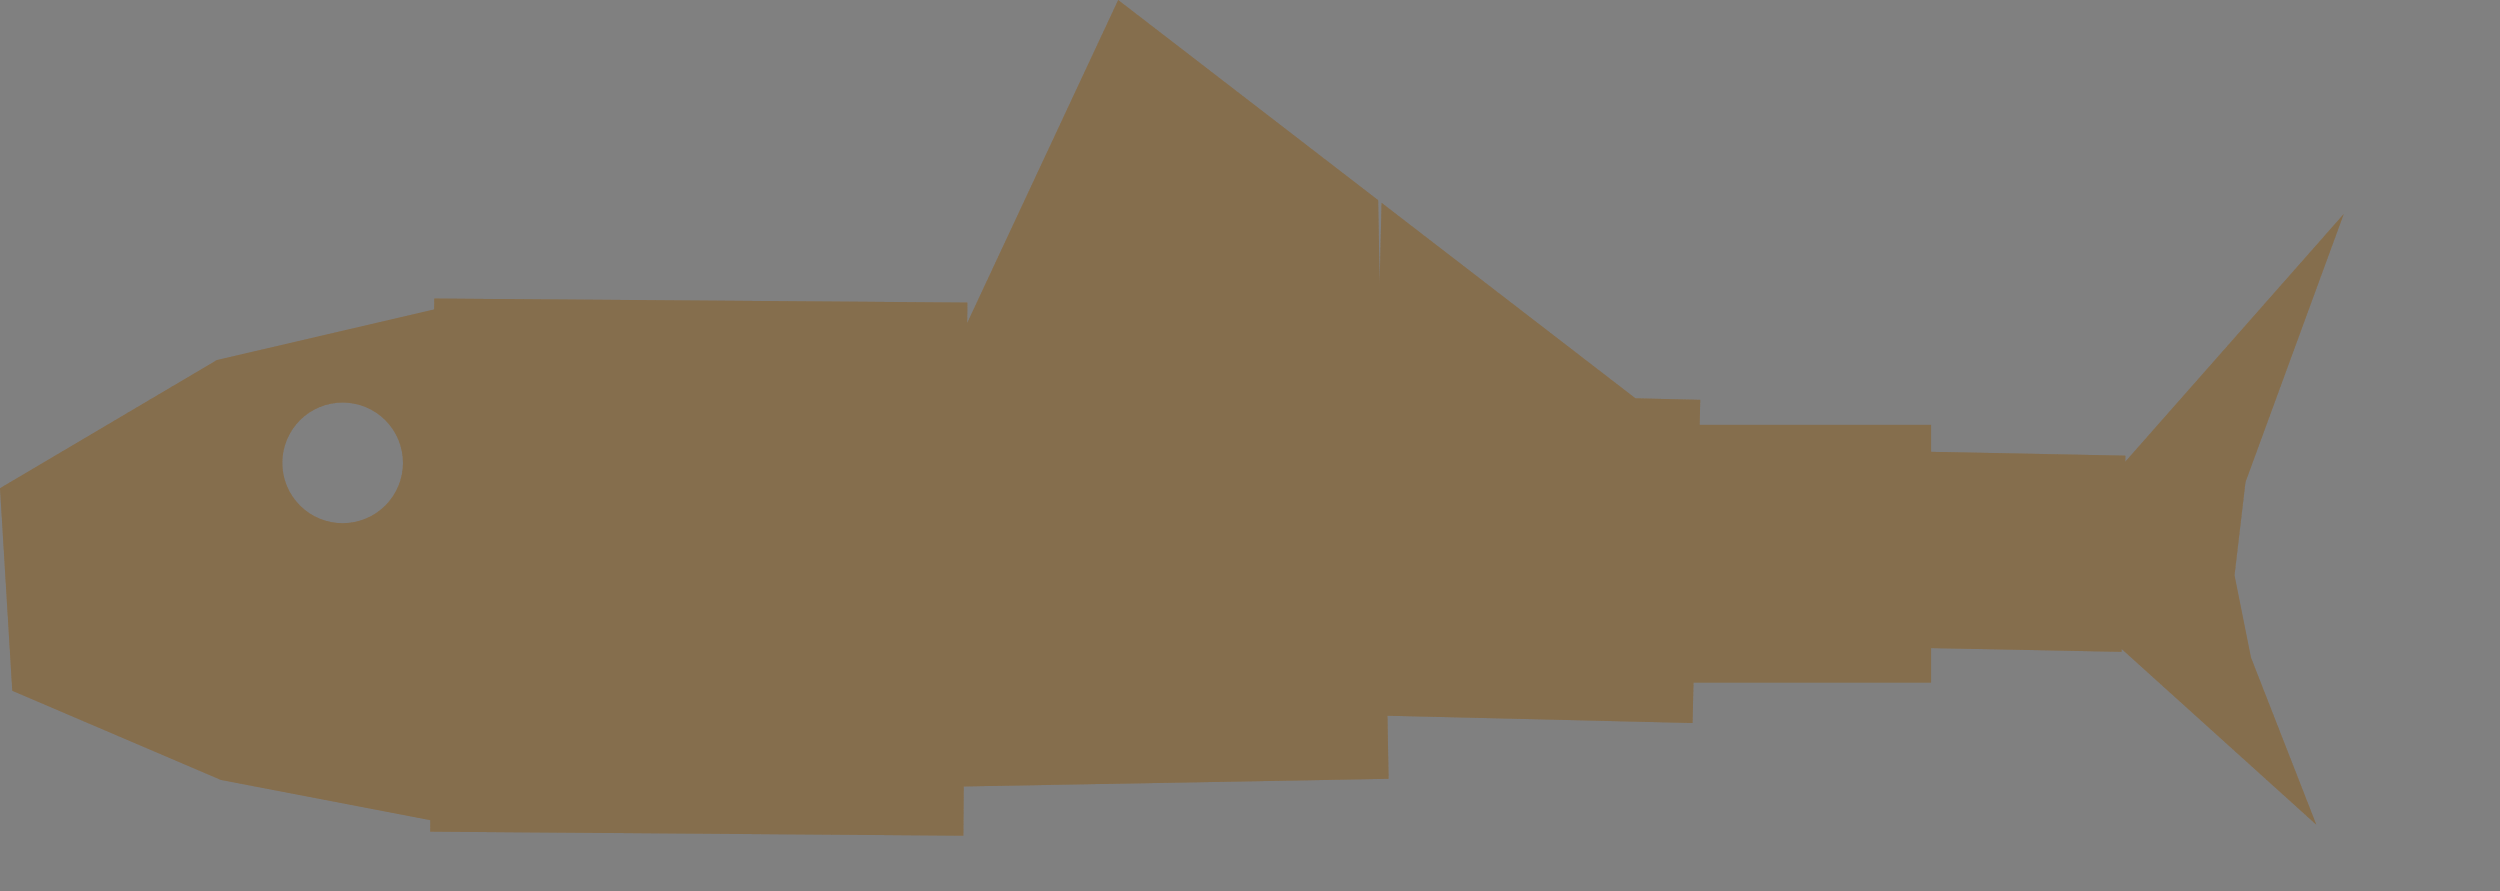 <?xml version="1.0" encoding="UTF-8" standalone="no"?>
<svg width="96770mm" height="34504.8mm"
 xmlns="http://www.w3.org/2000/svg" xmlns:xlink="http://www.w3.org/1999/xlink"  version="1.2" baseProfile="tiny">
<rect width="100%" height="100%" fill="#808080" stroke="none"/>
<title>SVG Generator Example Drawing</title>
<desc>An SVG drawing created by the SVG Generator</desc>
<defs>
</defs>
<g fill="none" stroke="black" stroke-width="1" fill-rule="evenodd" stroke-linecap="square" stroke-linejoin="bevel" >

<g fill="none" stroke="#000000" stroke-opacity="1" stroke-width="1" stroke-linecap="square" stroke-linejoin="bevel" transform="matrix(1,0,0,-1,0,122261)"
font-family="MS Shell Dlg 2" font-size="10.312" font-weight="400" font-style="normal" 
>
</g>

<g fill="none" stroke="#000000" stroke-opacity="1" stroke-width="1" stroke-linecap="square" stroke-linejoin="bevel" transform="matrix(1,0,0,-1,0,122261)"
font-family="MS Shell Dlg 2" font-size="10.312" font-weight="400" font-style="normal" 
>
</g>

<g fill="none" stroke="#000000" stroke-opacity="1" stroke-width="1" stroke-linecap="square" stroke-linejoin="bevel" transform="matrix(1,0,0,-1,132789,90579.8)"
font-family="MS Shell Dlg 2" font-size="10.312" font-weight="400" font-style="normal" 
>
</g>

<g fill="#333333" fill-opacity="0.2" stroke="#333333" stroke-opacity="1" stroke-width="1" stroke-linecap="round" stroke-linejoin="round" transform="matrix(1,0,0,-1,132789,90579.8)"
font-family="MS Shell Dlg 2" font-size="10.312" font-weight="400" font-style="normal" 
>
<path vector-effect="non-scaling-stroke" fill-rule="evenodd" d="M-50349.6,-31239.3 L-69849,-31092 L-69836.3,-29409.9 L-100466,-23524.9 L-130993,-10479.5 L-132789,19155.4 L-101054,37907.2 L-69271.7,45311.5 L-69259.7,46905.6 L-49760.3,46758.3 L-10761.5,46463.6 L8737.94,46316.3 L8715.43,43336.4 L30800.7,90579.2 L52990.4,73491.7 L68835.4,61290.1 L69053,49213.5 L69331.5,60908.1 L80945.8,51964.4 L86361.6,47793.9 L104174,34076.9 L105722,32884.9 L106469,32310.3 L115954,32084.5 L115867,28425.7 L121442,28425.7 L140299,28425.7 L149727,28425.7 L149727,24480 L170976,24063.3 L178153,23922.6 L178136,23035.5 L210097,59270.6 L195722,20053.5 L194118,6417.12 L196524,-5614.98 L206087,-30076.8 L177599,-4358.87 L177590,-4784.52 L156060,-4362.36 L149727,-4238.19 L149727,-9287.6 L140299,-9287.6 L121442,-9287.6 L114969,-9287.6 L114829,-15197.9 L103008,-14916.5 L70194.4,-14135.2 L70360.6,-23359.7 L23500.5,-24204.1 L8203.03,-24479.7 L8148.61,-31681.3 L-11350.8,-31534 L-50349.6,-31239.3 M-73834.4,22863.7 L-73876.9,23728.9 L-74004,24585.8 L-74214.5,25426 L-74506.3,26241.6 L-74876.7,27024.7 L-75322,27767.7 L-75838,28463.4 L-76419.7,29105.3 L-77061.5,29687 L-77757.3,30203 L-78500.3,30648.3 L-79283.3,31018.7 L-80098.9,31310.5 L-80939.2,31521 L-81796,31648.1 L-82661.2,31690.6 L-83526.4,31648.1 L-84383.3,31521 L-85223.5,31310.5 L-86039.1,31018.7 L-86822.2,30648.3 L-87565.2,30203 L-88260.9,29687 L-88902.7,29105.3 L-89484.5,28463.4 L-90000.5,27767.7 L-90445.8,27024.7 L-90816.2,26241.6 L-91108,25426 L-91318.5,24585.8 L-91445.6,23728.9 L-91488.1,22863.7 L-91445.6,21998.6 L-91318.5,21141.7 L-91108,20301.4 L-90816.2,19485.9 L-90445.8,18702.8 L-90000.5,17959.8 L-89484.5,17264.1 L-88902.7,16622.2 L-88260.9,16040.5 L-87565.2,15524.5 L-86822.2,15079.2 L-86039.1,14708.8 L-85223.5,14417 L-84383.3,14206.5 L-83526.4,14079.4 L-82661.2,14036.9 L-81796,14079.4 L-80939.2,14206.5 L-80098.9,14417 L-79283.3,14708.8 L-78500.3,15079.2 L-77757.3,15524.5 L-77061.5,16040.5 L-76419.7,16622.2 L-75838,17264.1 L-75322,17959.8 L-74876.7,18702.8 L-74506.3,19485.9 L-74214.5,20301.4 L-74004,21141.7 L-73876.9,21998.6 L-73834.4,22863.7"/>
</g>

<g fill="none" stroke="#000000" stroke-opacity="1" stroke-width="1" stroke-linecap="square" stroke-linejoin="bevel" transform="matrix(1,0,0,-1,132789,90579.8)"
font-family="MS Shell Dlg 2" font-size="10.312" font-weight="400" font-style="normal" 
>
</g>

<g fill="none" stroke="#000000" stroke-opacity="1" stroke-width="1" stroke-linecap="square" stroke-linejoin="bevel" transform="matrix(1,0,0,-1,132789,90579.8)"
font-family="MS Shell Dlg 2" font-size="10.312" font-weight="400" font-style="normal" 
>
</g>

<g fill="#ae5151" fill-opacity="0.2" stroke="#333333" stroke-opacity="1" stroke-width="1" stroke-linecap="round" stroke-linejoin="round" transform="matrix(1,0,0,-1,132789,90579.8)"
font-family="MS Shell Dlg 2" font-size="10.312" font-weight="400" font-style="normal" 
>
<path vector-effect="non-scaling-stroke" fill-rule="evenodd" d="M-50349.6,-31239.3 L-69849,-31092 L-69836.3,-29409.9 L-100466,-23524.9 L-130993,-10479.5 L-132789,19155.4 L-101054,37907.2 L-69271.7,45311.5 L-69259.7,46905.6 L-49760.3,46758.3 L-10761.5,46463.6 L8737.94,46316.3 L8715.43,43336.4 L30800.7,90579.2 L52990.4,73491.7 L68835.4,61290.1 L69053,49213.5 L69331.5,60908.1 L80945.8,51964.4 L86361.6,47793.9 L104174,34076.9 L105722,32884.9 L106469,32310.3 L115954,32084.5 L115867,28425.7 L121442,28425.7 L140299,28425.7 L149727,28425.7 L149727,24480 L170976,24063.3 L178153,23922.6 L178136,23035.5 L210097,59270.6 L195722,20053.5 L194118,6417.12 L196524,-5614.98 L206087,-30076.8 L177599,-4358.87 L177590,-4784.52 L156060,-4362.36 L149727,-4238.19 L149727,-9287.6 L140299,-9287.6 L121442,-9287.6 L114969,-9287.6 L114829,-15197.9 L103008,-14916.5 L70194.4,-14135.2 L70360.6,-23359.7 L23500.5,-24204.1 L8203.03,-24479.7 L8148.61,-31681.3 L-11350.8,-31534 L-50349.6,-31239.3 M-73834.4,22863.7 L-73876.9,23728.9 L-74004,24585.8 L-74214.5,25426 L-74506.3,26241.6 L-74876.7,27024.7 L-75322,27767.7 L-75838,28463.4 L-76419.7,29105.3 L-77061.5,29687 L-77757.3,30203 L-78500.3,30648.3 L-79283.3,31018.7 L-80098.9,31310.5 L-80939.2,31521 L-81796,31648.1 L-82661.2,31690.6 L-83526.4,31648.1 L-84383.3,31521 L-85223.5,31310.5 L-86039.1,31018.7 L-86822.2,30648.3 L-87565.2,30203 L-88260.9,29687 L-88902.7,29105.3 L-89484.5,28463.4 L-90000.5,27767.7 L-90445.8,27024.7 L-90816.2,26241.6 L-91108,25426 L-91318.5,24585.8 L-91445.6,23728.9 L-91488.1,22863.7 L-91445.6,21998.6 L-91318.5,21141.7 L-91108,20301.4 L-90816.2,19485.9 L-90445.8,18702.8 L-90000.5,17959.8 L-89484.5,17264.1 L-88902.7,16622.2 L-88260.9,16040.5 L-87565.2,15524.5 L-86822.2,15079.2 L-86039.1,14708.8 L-85223.5,14417 L-84383.3,14206.5 L-83526.4,14079.4 L-82661.2,14036.9 L-81796,14079.4 L-80939.2,14206.5 L-80098.9,14417 L-79283.3,14708.8 L-78500.3,15079.2 L-77757.3,15524.5 L-77061.5,16040.5 L-76419.7,16622.2 L-75838,17264.1 L-75322,17959.8 L-74876.7,18702.8 L-74506.3,19485.9 L-74214.5,20301.4 L-74004,21141.7 L-73876.9,21998.6 L-73834.4,22863.7"/>
</g>

<g fill="none" stroke="#000000" stroke-opacity="1" stroke-width="1" stroke-linecap="square" stroke-linejoin="bevel" transform="matrix(1,0,0,-1,132789,90579.8)"
font-family="MS Shell Dlg 2" font-size="10.312" font-weight="400" font-style="normal" 
>
</g>

<g fill="none" stroke="#000000" stroke-opacity="1" stroke-width="1" stroke-linecap="square" stroke-linejoin="bevel" transform="matrix(1,0,0,-1,132789,90579.8)"
font-family="MS Shell Dlg 2" font-size="10.312" font-weight="400" font-style="normal" 
>
</g>

<g fill="#ffff00" fill-opacity="0.2" stroke="#333333" stroke-opacity="1" stroke-width="1" stroke-linecap="round" stroke-linejoin="round" transform="matrix(1,0,0,-1,132789,90579.8)"
font-family="MS Shell Dlg 2" font-size="10.312" font-weight="400" font-style="normal" 
>
<path vector-effect="non-scaling-stroke" fill-rule="evenodd" d="M-50349.6,-31239.3 L-69849,-31092 L-69836.3,-29409.9 L-100466,-23524.9 L-130993,-10479.5 L-132789,19155.4 L-101054,37907.2 L-69271.7,45311.5 L-69259.7,46905.6 L-49760.3,46758.3 L-10761.5,46463.6 L8737.94,46316.3 L8715.43,43336.4 L30800.7,90579.2 L52990.4,73491.7 L68835.4,61290.1 L69053,49213.5 L69331.5,60908.1 L80945.8,51964.4 L86361.6,47793.9 L104174,34076.9 L105722,32884.9 L106469,32310.3 L115954,32084.5 L115867,28425.7 L121442,28425.7 L140299,28425.7 L149727,28425.7 L149727,24480 L170976,24063.3 L178153,23922.6 L178136,23035.5 L210097,59270.6 L195722,20053.5 L194118,6417.12 L196524,-5614.98 L206087,-30076.8 L177599,-4358.87 L177590,-4784.52 L156060,-4362.36 L149727,-4238.19 L149727,-9287.6 L140299,-9287.6 L121442,-9287.6 L114969,-9287.6 L114829,-15197.9 L103008,-14916.5 L70194.4,-14135.2 L70360.6,-23359.7 L23500.5,-24204.1 L8203.03,-24479.7 L8148.61,-31681.3 L-11350.8,-31534 L-50349.6,-31239.3 M-73834.4,22863.7 L-73876.9,23728.9 L-74004,24585.8 L-74214.5,25426 L-74506.3,26241.6 L-74876.7,27024.7 L-75322,27767.7 L-75838,28463.4 L-76419.7,29105.3 L-77061.5,29687 L-77757.3,30203 L-78500.3,30648.3 L-79283.3,31018.7 L-80098.9,31310.5 L-80939.2,31521 L-81796,31648.1 L-82661.2,31690.6 L-83526.4,31648.1 L-84383.3,31521 L-85223.5,31310.5 L-86039.1,31018.7 L-86822.2,30648.3 L-87565.2,30203 L-88260.9,29687 L-88902.7,29105.3 L-89484.5,28463.4 L-90000.5,27767.7 L-90445.8,27024.7 L-90816.2,26241.6 L-91108,25426 L-91318.5,24585.8 L-91445.6,23728.9 L-91488.1,22863.7 L-91445.6,21998.6 L-91318.5,21141.7 L-91108,20301.4 L-90816.2,19485.9 L-90445.8,18702.8 L-90000.5,17959.8 L-89484.5,17264.1 L-88902.7,16622.2 L-88260.9,16040.5 L-87565.2,15524.5 L-86822.2,15079.2 L-86039.1,14708.8 L-85223.5,14417 L-84383.3,14206.5 L-83526.4,14079.4 L-82661.2,14036.9 L-81796,14079.4 L-80939.2,14206.5 L-80098.9,14417 L-79283.3,14708.8 L-78500.3,15079.2 L-77757.3,15524.5 L-77061.5,16040.5 L-76419.7,16622.2 L-75838,17264.1 L-75322,17959.8 L-74876.7,18702.8 L-74506.3,19485.9 L-74214.5,20301.4 L-74004,21141.7 L-73876.9,21998.6 L-73834.4,22863.7"/>
</g>

<g fill="none" stroke="#000000" stroke-opacity="1" stroke-width="1" stroke-linecap="square" stroke-linejoin="bevel" transform="matrix(1,0,0,-1,132789,90579.8)"
font-family="MS Shell Dlg 2" font-size="10.312" font-weight="400" font-style="normal" 
>
</g>

<g fill="none" stroke="#000000" stroke-opacity="1" stroke-width="1" stroke-linecap="square" stroke-linejoin="bevel" transform="matrix(1,0,0,-1,132789,90579.8)"
font-family="MS Shell Dlg 2" font-size="10.312" font-weight="400" font-style="normal" 
>
</g>

<g fill="#ae5151" fill-opacity="0.2" stroke="#333333" stroke-opacity="1" stroke-width="1" stroke-linecap="round" stroke-linejoin="round" transform="matrix(1,0,0,-1,132789,90579.8)"
font-family="MS Shell Dlg 2" font-size="10.312" font-weight="400" font-style="normal" 
>
<path vector-effect="non-scaling-stroke" fill-rule="evenodd" d="M-50349.6,-31239.3 L-69849,-31092 L-69836.3,-29409.9 L-100466,-23524.9 L-130993,-10479.5 L-132789,19155.4 L-101054,37907.2 L-69271.7,45311.5 L-69259.7,46905.6 L-49760.3,46758.3 L-10761.5,46463.6 L8737.94,46316.3 L8715.43,43336.4 L30800.7,90579.2 L52990.4,73491.7 L68835.4,61290.1 L69053,49213.5 L69331.5,60908.1 L80945.8,51964.4 L86361.6,47793.9 L104174,34076.9 L105722,32884.9 L106469,32310.3 L115954,32084.5 L115867,28425.7 L121442,28425.7 L140299,28425.7 L149727,28425.7 L149727,24480 L170976,24063.3 L178153,23922.6 L178136,23035.5 L210097,59270.6 L195722,20053.5 L194118,6417.12 L196524,-5614.98 L206087,-30076.8 L177599,-4358.87 L177590,-4784.52 L156060,-4362.36 L149727,-4238.19 L149727,-9287.6 L140299,-9287.6 L121442,-9287.6 L114969,-9287.6 L114829,-15197.9 L103008,-14916.5 L70194.4,-14135.2 L70360.6,-23359.7 L23500.5,-24204.1 L8203.03,-24479.7 L8148.61,-31681.3 L-11350.8,-31534 L-50349.6,-31239.3 M-73834.4,22863.7 L-73876.9,23728.9 L-74004,24585.8 L-74214.5,25426 L-74506.3,26241.6 L-74876.7,27024.7 L-75322,27767.7 L-75838,28463.4 L-76419.7,29105.3 L-77061.5,29687 L-77757.3,30203 L-78500.3,30648.3 L-79283.3,31018.7 L-80098.9,31310.5 L-80939.2,31521 L-81796,31648.1 L-82661.2,31690.6 L-83526.4,31648.1 L-84383.3,31521 L-85223.5,31310.5 L-86039.1,31018.7 L-86822.2,30648.3 L-87565.2,30203 L-88260.9,29687 L-88902.7,29105.3 L-89484.5,28463.4 L-90000.5,27767.7 L-90445.8,27024.7 L-90816.2,26241.6 L-91108,25426 L-91318.5,24585.8 L-91445.6,23728.9 L-91488.1,22863.7 L-91445.6,21998.6 L-91318.5,21141.7 L-91108,20301.4 L-90816.2,19485.9 L-90445.8,18702.8 L-90000.5,17959.8 L-89484.5,17264.1 L-88902.7,16622.2 L-88260.9,16040.5 L-87565.2,15524.5 L-86822.2,15079.2 L-86039.1,14708.8 L-85223.5,14417 L-84383.3,14206.5 L-83526.4,14079.4 L-82661.2,14036.9 L-81796,14079.4 L-80939.2,14206.5 L-80098.9,14417 L-79283.3,14708.8 L-78500.3,15079.2 L-77757.3,15524.5 L-77061.5,16040.5 L-76419.7,16622.2 L-75838,17264.1 L-75322,17959.8 L-74876.7,18702.8 L-74506.3,19485.9 L-74214.5,20301.4 L-74004,21141.7 L-73876.9,21998.6 L-73834.4,22863.7"/>
</g>

<g fill="none" stroke="#000000" stroke-opacity="1" stroke-width="1" stroke-linecap="square" stroke-linejoin="bevel" transform="matrix(1,0,0,-1,132789,90579.8)"
font-family="MS Shell Dlg 2" font-size="10.312" font-weight="400" font-style="normal" 
>
</g>

<g fill="none" stroke="#000000" stroke-opacity="1" stroke-width="1" stroke-linecap="square" stroke-linejoin="bevel" transform="matrix(1,0,0,-1,132789,90579.8)"
font-family="MS Shell Dlg 2" font-size="10.312" font-weight="400" font-style="normal" 
>
</g>

<g fill="#333333" fill-opacity="0.2" stroke="#333333" stroke-opacity="1" stroke-width="1" stroke-linecap="round" stroke-linejoin="round" transform="matrix(1,0,0,-1,132789,90579.8)"
font-family="MS Shell Dlg 2" font-size="10.312" font-weight="400" font-style="normal" 
>
<path vector-effect="non-scaling-stroke" fill-rule="evenodd" d="M-50349.6,-31239.3 L-69849,-31092 L-69836.3,-29409.9 L-100466,-23524.9 L-130993,-10479.5 L-132789,19155.4 L-101054,37907.2 L-69271.7,45311.5 L-69259.7,46905.6 L-49760.3,46758.3 L-10761.5,46463.6 L8737.94,46316.3 L8715.43,43336.4 L30800.7,90579.2 L52990.4,73491.7 L68835.4,61290.1 L69053,49213.5 L69331.5,60908.1 L80945.8,51964.4 L86361.6,47793.9 L104174,34076.9 L105722,32884.9 L106469,32310.3 L115954,32084.5 L115867,28425.7 L121442,28425.7 L140299,28425.7 L149727,28425.7 L149727,24480 L170976,24063.3 L178153,23922.6 L178136,23035.5 L210097,59270.6 L195722,20053.5 L194118,6417.12 L196524,-5614.98 L206087,-30076.8 L177599,-4358.87 L177590,-4784.52 L156060,-4362.36 L149727,-4238.19 L149727,-9287.6 L140299,-9287.6 L121442,-9287.6 L114969,-9287.6 L114829,-15197.9 L103008,-14916.5 L70194.4,-14135.2 L70360.6,-23359.7 L23500.5,-24204.1 L8203.03,-24479.7 L8148.61,-31681.3 L-11350.8,-31534 L-50349.6,-31239.3 M-73834.4,22863.7 L-73876.9,23728.9 L-74004,24585.8 L-74214.5,25426 L-74506.3,26241.6 L-74876.7,27024.7 L-75322,27767.7 L-75838,28463.4 L-76419.7,29105.3 L-77061.5,29687 L-77757.3,30203 L-78500.3,30648.3 L-79283.3,31018.7 L-80098.9,31310.5 L-80939.2,31521 L-81796,31648.1 L-82661.2,31690.6 L-83526.4,31648.1 L-84383.3,31521 L-85223.5,31310.5 L-86039.1,31018.7 L-86822.2,30648.3 L-87565.2,30203 L-88260.9,29687 L-88902.7,29105.3 L-89484.5,28463.4 L-90000.5,27767.7 L-90445.8,27024.7 L-90816.2,26241.6 L-91108,25426 L-91318.5,24585.8 L-91445.6,23728.9 L-91488.1,22863.7 L-91445.6,21998.6 L-91318.5,21141.7 L-91108,20301.4 L-90816.2,19485.9 L-90445.8,18702.8 L-90000.5,17959.8 L-89484.5,17264.1 L-88902.7,16622.2 L-88260.9,16040.5 L-87565.2,15524.5 L-86822.2,15079.2 L-86039.1,14708.8 L-85223.5,14417 L-84383.3,14206.5 L-83526.4,14079.4 L-82661.2,14036.9 L-81796,14079.4 L-80939.2,14206.5 L-80098.9,14417 L-79283.3,14708.8 L-78500.3,15079.2 L-77757.3,15524.5 L-77061.5,16040.5 L-76419.7,16622.2 L-75838,17264.1 L-75322,17959.8 L-74876.7,18702.8 L-74506.3,19485.9 L-74214.5,20301.4 L-74004,21141.7 L-73876.9,21998.6 L-73834.4,22863.7"/>
</g>

<g fill="none" stroke="#000000" stroke-opacity="1" stroke-width="1" stroke-linecap="square" stroke-linejoin="bevel" transform="matrix(1,0,0,-1,132789,90579.8)"
font-family="MS Shell Dlg 2" font-size="10.312" font-weight="400" font-style="normal" 
>
</g>

<g fill="none" stroke="#000000" stroke-opacity="1" stroke-width="1" stroke-linecap="square" stroke-linejoin="bevel" transform="matrix(1,0,0,-1,0,122261)"
font-family="MS Shell Dlg 2" font-size="10.312" font-weight="400" font-style="normal" 
>
</g>
</g>
</svg>
